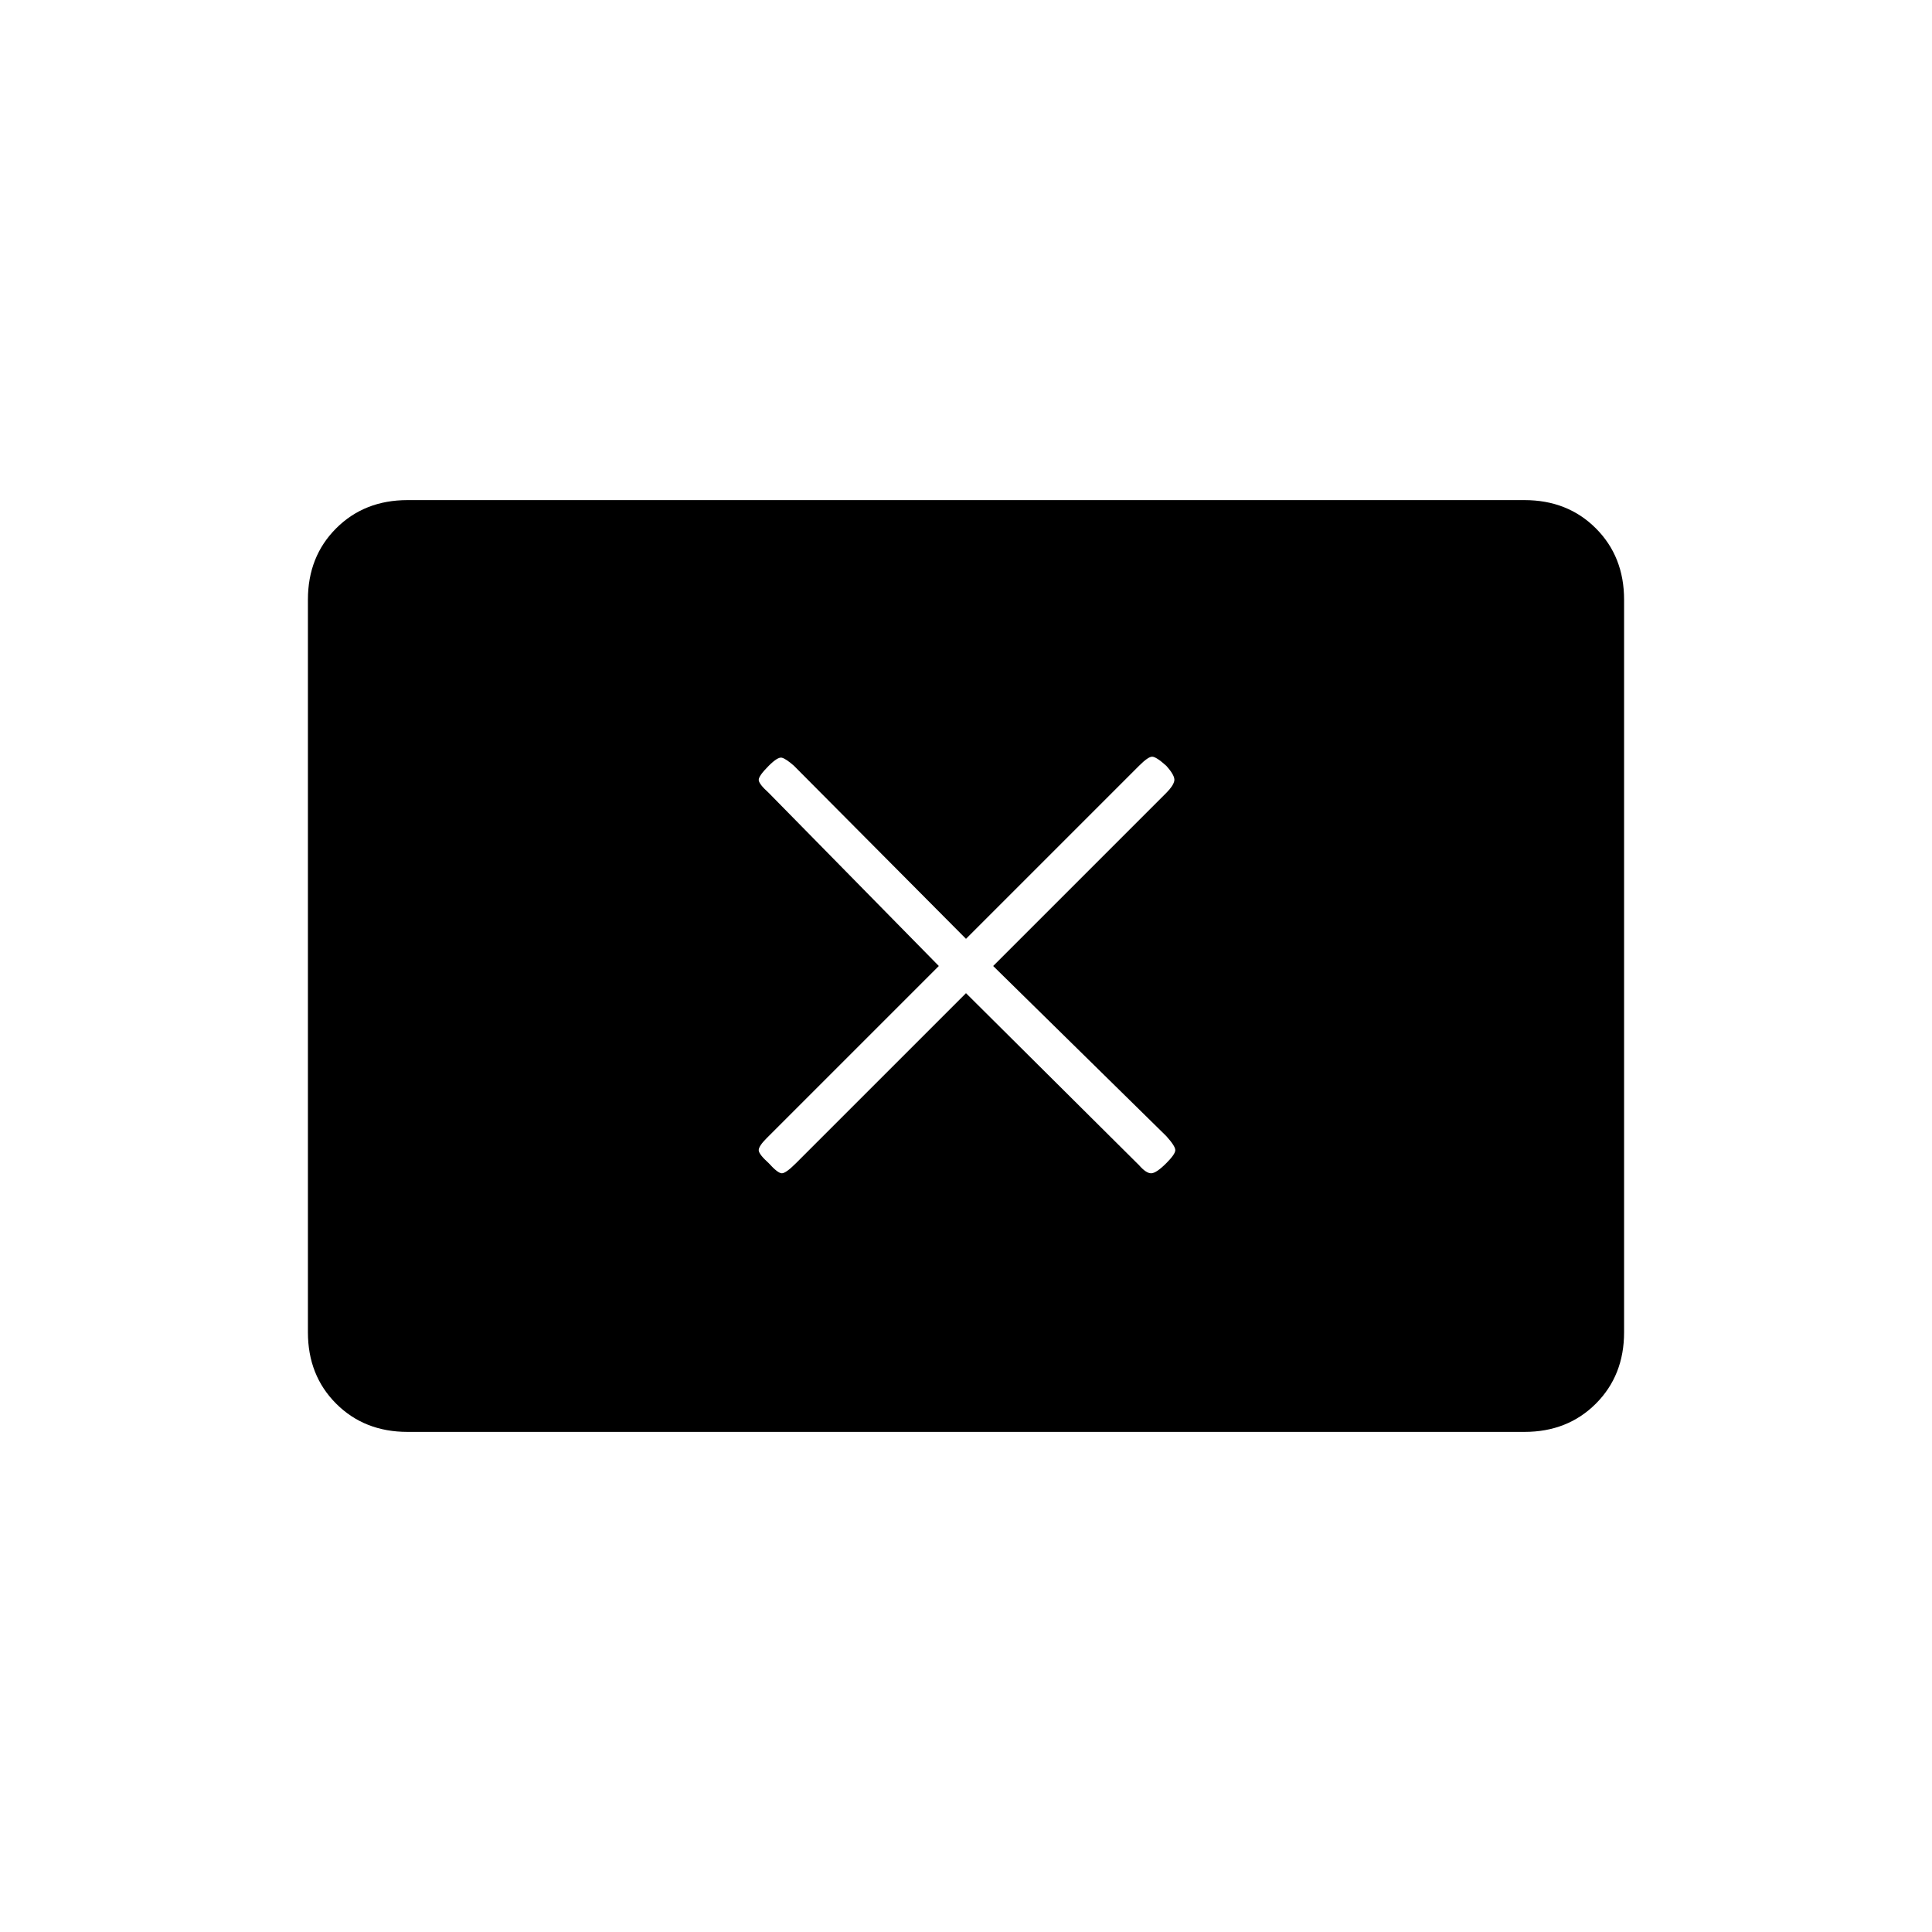 <svg xmlns="http://www.w3.org/2000/svg" height="20" viewBox="0 -960 960 960" width="20"><path d="m466.5-480-85.56 85.56Q377-390.5 377-388.5q0 2 5 6.5 4.5 5 6.5 5t6.94-4.94L480-466.5l86.06 85.56Q569.5-377 572-377q2.5 0 7.5-5 4.5-4.5 4.5-6.5t-4.44-6.94L493.5-480l86.06-86.06q3.44-3.44 3.94-5.94.5-2.5-4-7.5-5-4.5-7-4.5t-6.44 4.44L480-493.5l-85.56-86.06q-3.94-3.44-5.94-3.94-2-.5-6.5 4-5 5-5 7t4.94 6.44L466.5-480Zm-264 231.5q-21.44 0-35.47-14.03Q153-276.56 153-298v-364q0-21.44 14.03-35.47 14.03-14.03 35.47-14.03h555q21.44 0 35.47 14.03Q807-683.44 807-662v364q0 21.44-14.03 35.47-14.03 14.03-35.47 14.03h-555Z"/></svg>